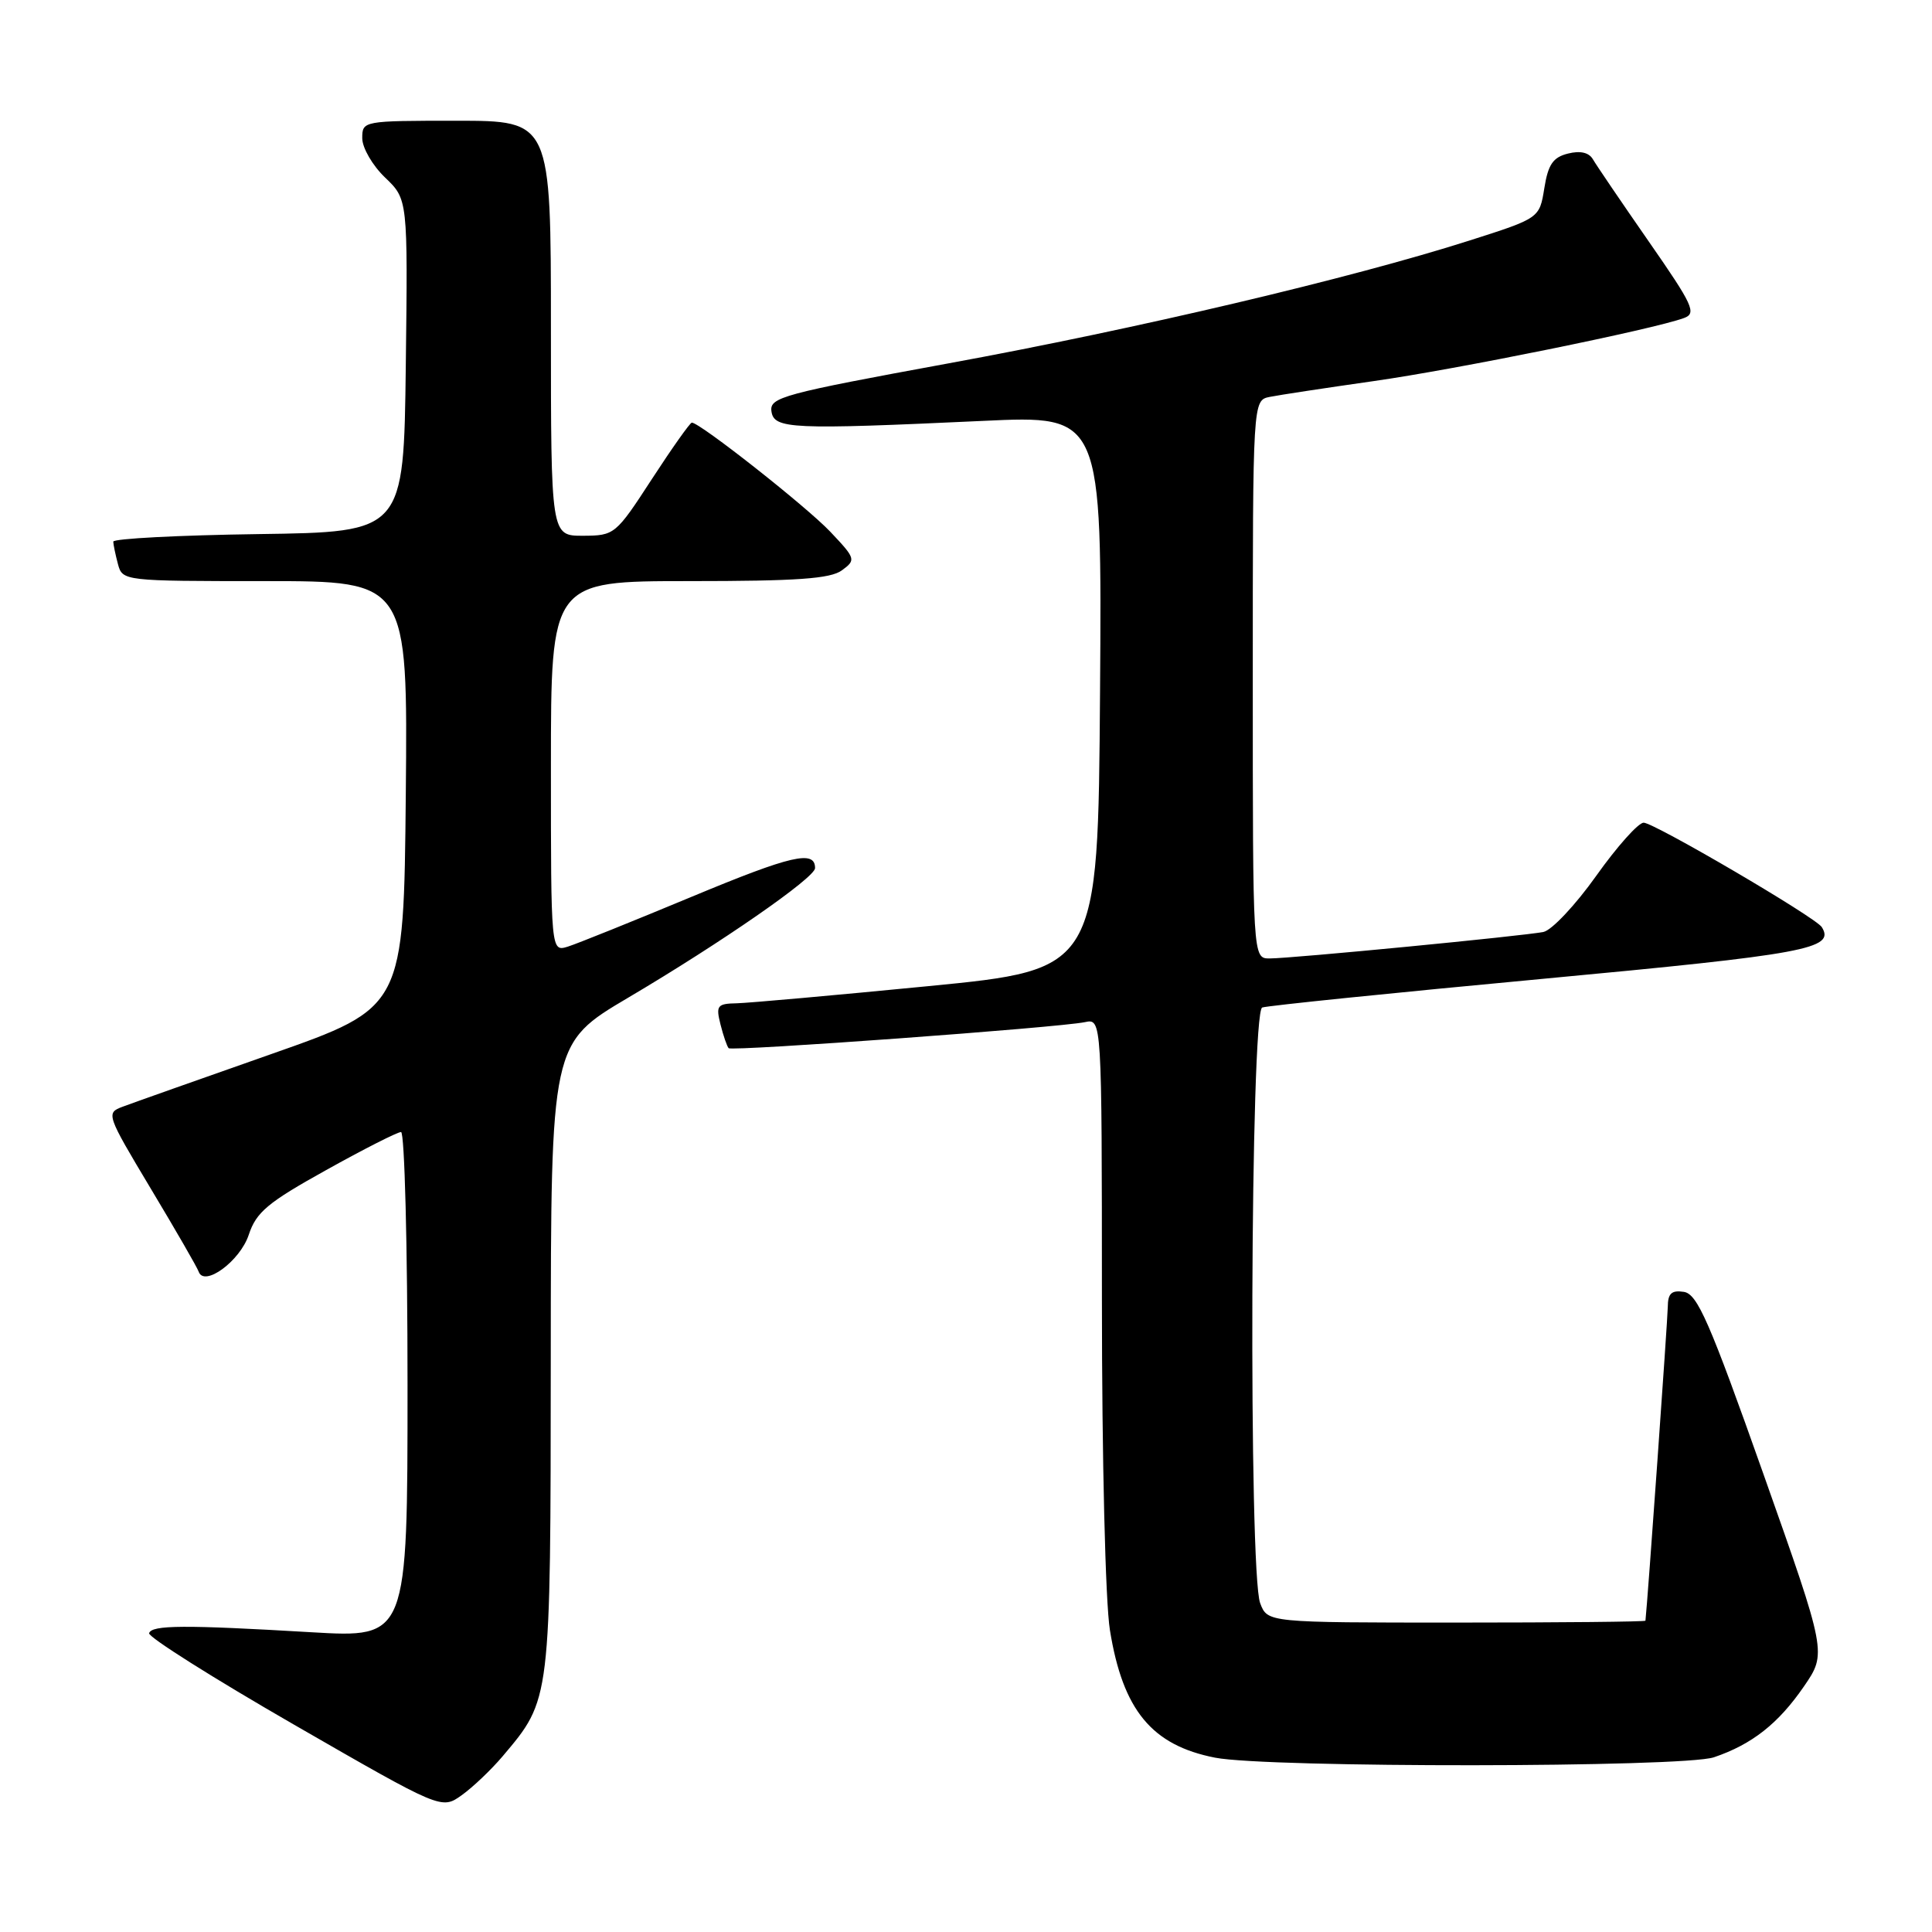 <?xml version="1.0" encoding="UTF-8" standalone="no"?>
<!DOCTYPE svg PUBLIC "-//W3C//DTD SVG 1.1//EN" "http://www.w3.org/Graphics/SVG/1.1/DTD/svg11.dtd" >
<svg xmlns="http://www.w3.org/2000/svg" xmlns:xlink="http://www.w3.org/1999/xlink" version="1.1" viewBox="0 0 256 256">
 <g >
 <path fill="currentColor"
d=" M 66.58 232.74 C 73.02 225.11 72.95 225.64 72.98 179.87 C 73.00 138.25 73.00 138.25 83.25 132.19 C 95.57 124.91 108.00 116.30 108.00 115.03 C 108.00 112.60 104.88 113.32 91.74 118.79 C 83.91 122.05 76.49 125.04 75.25 125.43 C 73.00 126.13 73.00 126.13 73.00 101.57 C 73.00 77.00 73.00 77.00 91.31 77.00 C 105.61 77.00 110.04 76.69 111.56 75.57 C 113.44 74.19 113.39 74.02 110.00 70.44 C 106.85 67.12 92.74 56.00 91.67 56.00 C 91.44 56.00 89.05 59.37 86.37 63.49 C 81.58 70.86 81.43 70.97 77.25 70.99 C 73.00 71.00 73.00 71.00 73.00 43.50 C 73.00 16.00 73.00 16.00 60.50 16.00 C 48.10 16.00 48.00 16.02 48.00 18.31 C 48.00 19.59 49.36 21.93 51.02 23.52 C 54.04 26.41 54.04 26.41 53.77 48.45 C 53.50 70.50 53.50 70.50 34.25 70.77 C 23.66 70.92 15.01 71.37 15.01 71.77 C 15.02 72.17 15.30 73.51 15.63 74.75 C 16.23 76.98 16.38 77.00 35.13 77.00 C 54.03 77.00 54.03 77.00 53.77 105.25 C 53.50 133.50 53.50 133.50 36.00 139.65 C 26.38 143.03 17.48 146.18 16.24 146.65 C 14.03 147.48 14.10 147.68 19.98 157.50 C 23.28 163.00 26.13 167.94 26.32 168.49 C 27.04 170.60 31.81 167.10 32.96 163.62 C 33.95 160.62 35.46 159.35 43.20 155.05 C 48.19 152.27 52.66 150.00 53.14 150.00 C 53.61 150.00 54.00 165.08 54.00 183.52 C 54.00 217.03 54.00 217.03 41.25 216.28 C 24.44 215.29 20.08 215.31 19.76 216.41 C 19.62 216.91 28.27 222.37 39.00 228.55 C 58.50 239.78 58.50 239.78 61.17 237.88 C 62.64 236.83 65.07 234.52 66.58 232.74 Z  M 227.10 232.85 C 232.15 231.14 235.64 228.39 239.03 223.46 C 242.06 219.05 242.06 219.05 233.65 195.28 C 226.51 175.10 224.91 171.45 223.12 171.18 C 221.48 170.93 221.00 171.39 220.99 173.18 C 220.97 174.83 218.33 212.07 218.03 214.75 C 218.01 214.89 206.74 215.00 192.98 215.00 C 167.95 215.00 167.95 215.00 166.98 212.43 C 165.43 208.36 165.68 134.05 167.25 133.50 C 167.94 133.26 184.62 131.55 204.33 129.71 C 239.40 126.43 243.19 125.73 241.40 122.85 C 240.62 121.57 219.15 109.00 217.79 109.01 C 217.08 109.02 214.25 112.19 211.51 116.05 C 208.76 119.92 205.61 123.27 204.51 123.49 C 201.89 124.02 171.12 127.00 168.23 127.00 C 166.00 127.00 166.00 127.00 166.00 90.02 C 166.00 53.04 166.00 53.04 168.25 52.59 C 169.49 52.34 175.68 51.40 182.00 50.50 C 192.95 48.95 219.11 43.63 223.14 42.14 C 224.84 41.52 224.34 40.44 218.45 31.97 C 214.83 26.76 211.51 21.87 211.07 21.11 C 210.54 20.20 209.39 19.94 207.76 20.35 C 205.78 20.84 205.13 21.80 204.63 24.94 C 203.99 28.91 203.99 28.91 194.75 31.86 C 179.06 36.87 150.61 43.58 125.72 48.14 C 103.71 52.18 101.96 52.65 102.22 54.50 C 102.55 56.85 104.82 56.95 130.26 55.77 C 146.02 55.03 146.02 55.03 145.76 91.75 C 145.50 128.47 145.50 128.47 123.00 130.67 C 110.62 131.88 99.21 132.90 97.64 132.94 C 95.03 132.99 94.84 133.24 95.47 135.75 C 95.85 137.26 96.34 138.67 96.55 138.89 C 96.99 139.33 140.29 136.16 143.75 135.44 C 146.00 134.96 146.00 134.96 146.01 172.23 C 146.01 193.45 146.47 212.30 147.07 216.00 C 148.78 226.61 152.62 231.26 161.00 232.90 C 167.99 234.27 223.04 234.22 227.10 232.85 Z "/>
</g>
</svg>
